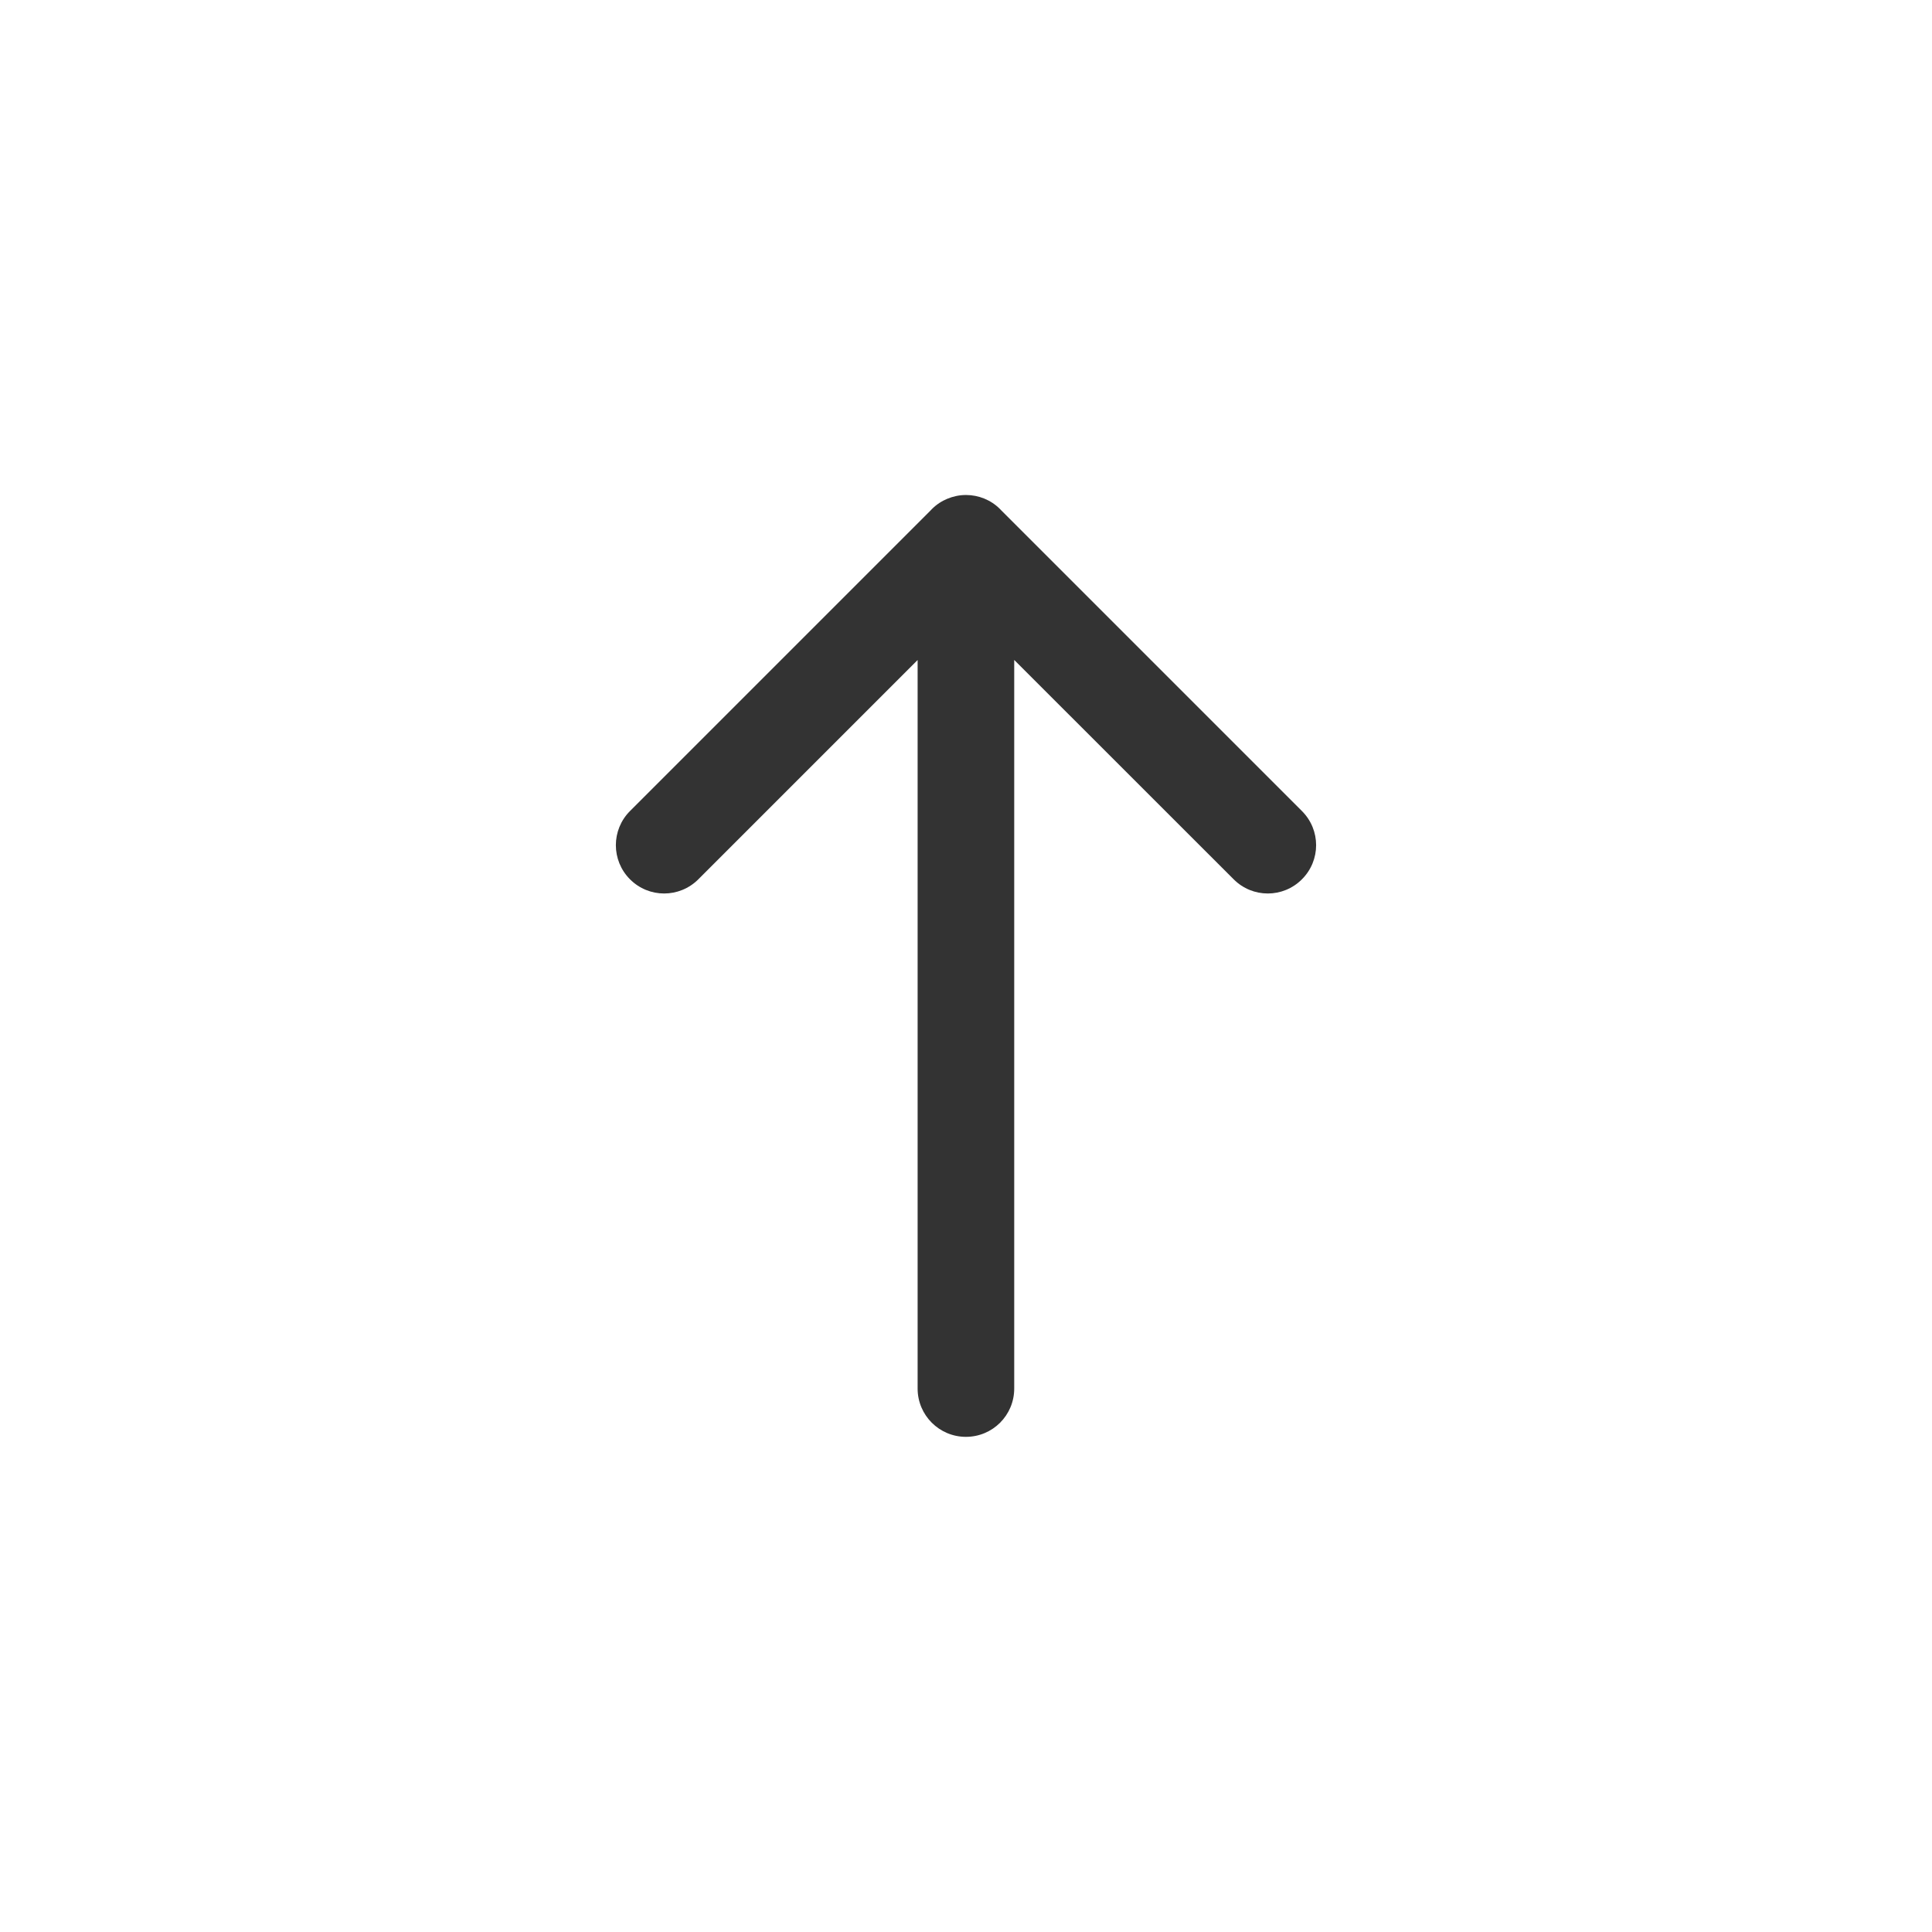 <svg width="24" height="24" viewBox="0 0 24 24" fill="none" xmlns="http://www.w3.org/2000/svg">
<path d="M11.558 6.343C11.564 6.337 11.569 6.331 11.575 6.325C11.633 6.267 11.699 6.224 11.77 6.195C11.841 6.166 11.918 6.149 11.999 6.149C12 6.149 12.001 6.149 12.002 6.149C12.155 6.15 12.308 6.208 12.424 6.325C12.43 6.331 12.436 6.337 12.441 6.343L16.173 10.075C16.408 10.309 16.408 10.689 16.173 10.923C15.939 11.158 15.559 11.158 15.325 10.923L12.599 8.198L12.599 17.249C12.599 17.581 12.331 17.849 11.999 17.849C11.668 17.849 11.399 17.581 11.399 17.249L11.399 8.199L8.675 10.923C8.44 11.158 8.06 11.158 7.826 10.923C7.592 10.689 7.592 10.309 7.826 10.075L11.558 6.343Z" fill="#333333"/>
</svg>
